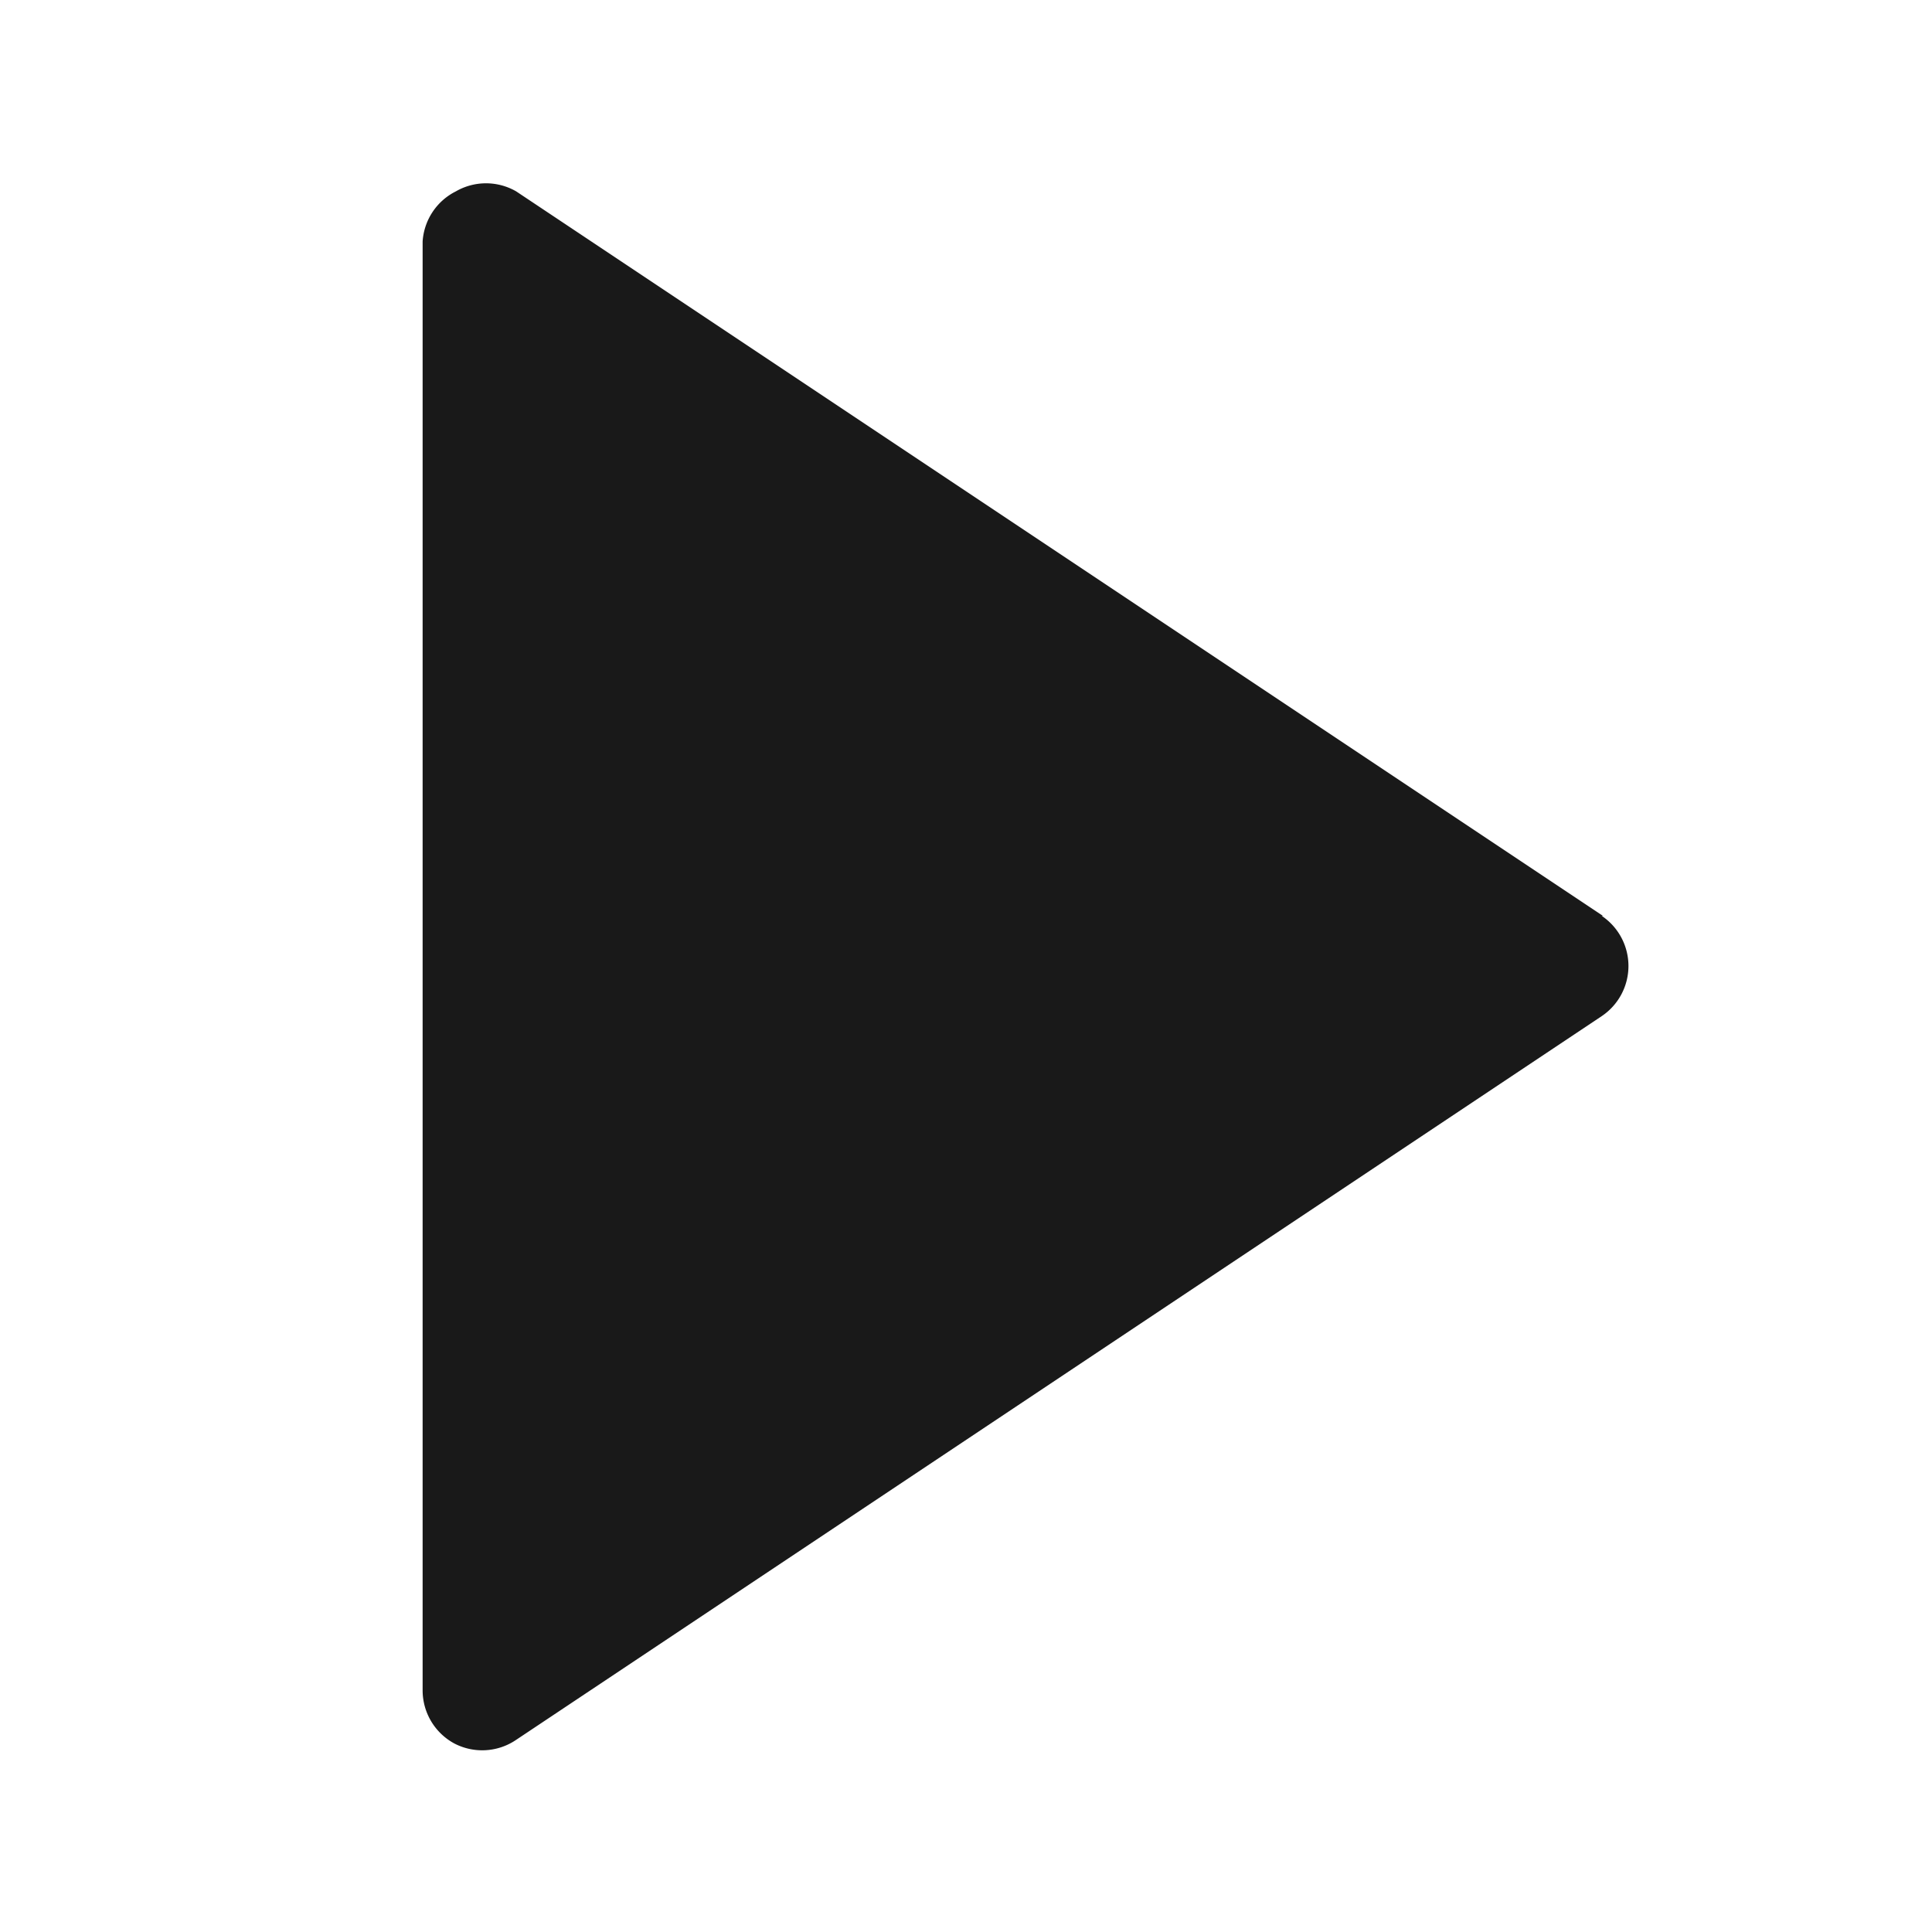 <svg class="ef-icon ef-svg" xmlns="http://www.w3.org/2000/svg" viewBox="0 0 32 32" width="32" height="32"><path d="M26.55 15.17l-18-12a1 1 0 00-1 0A1 1 0 007 4v24a1 1 0 00.53.88 1 1 0 001-.05l18-12a1 1 0 000-1.66z" fill="#191919"/></svg>
